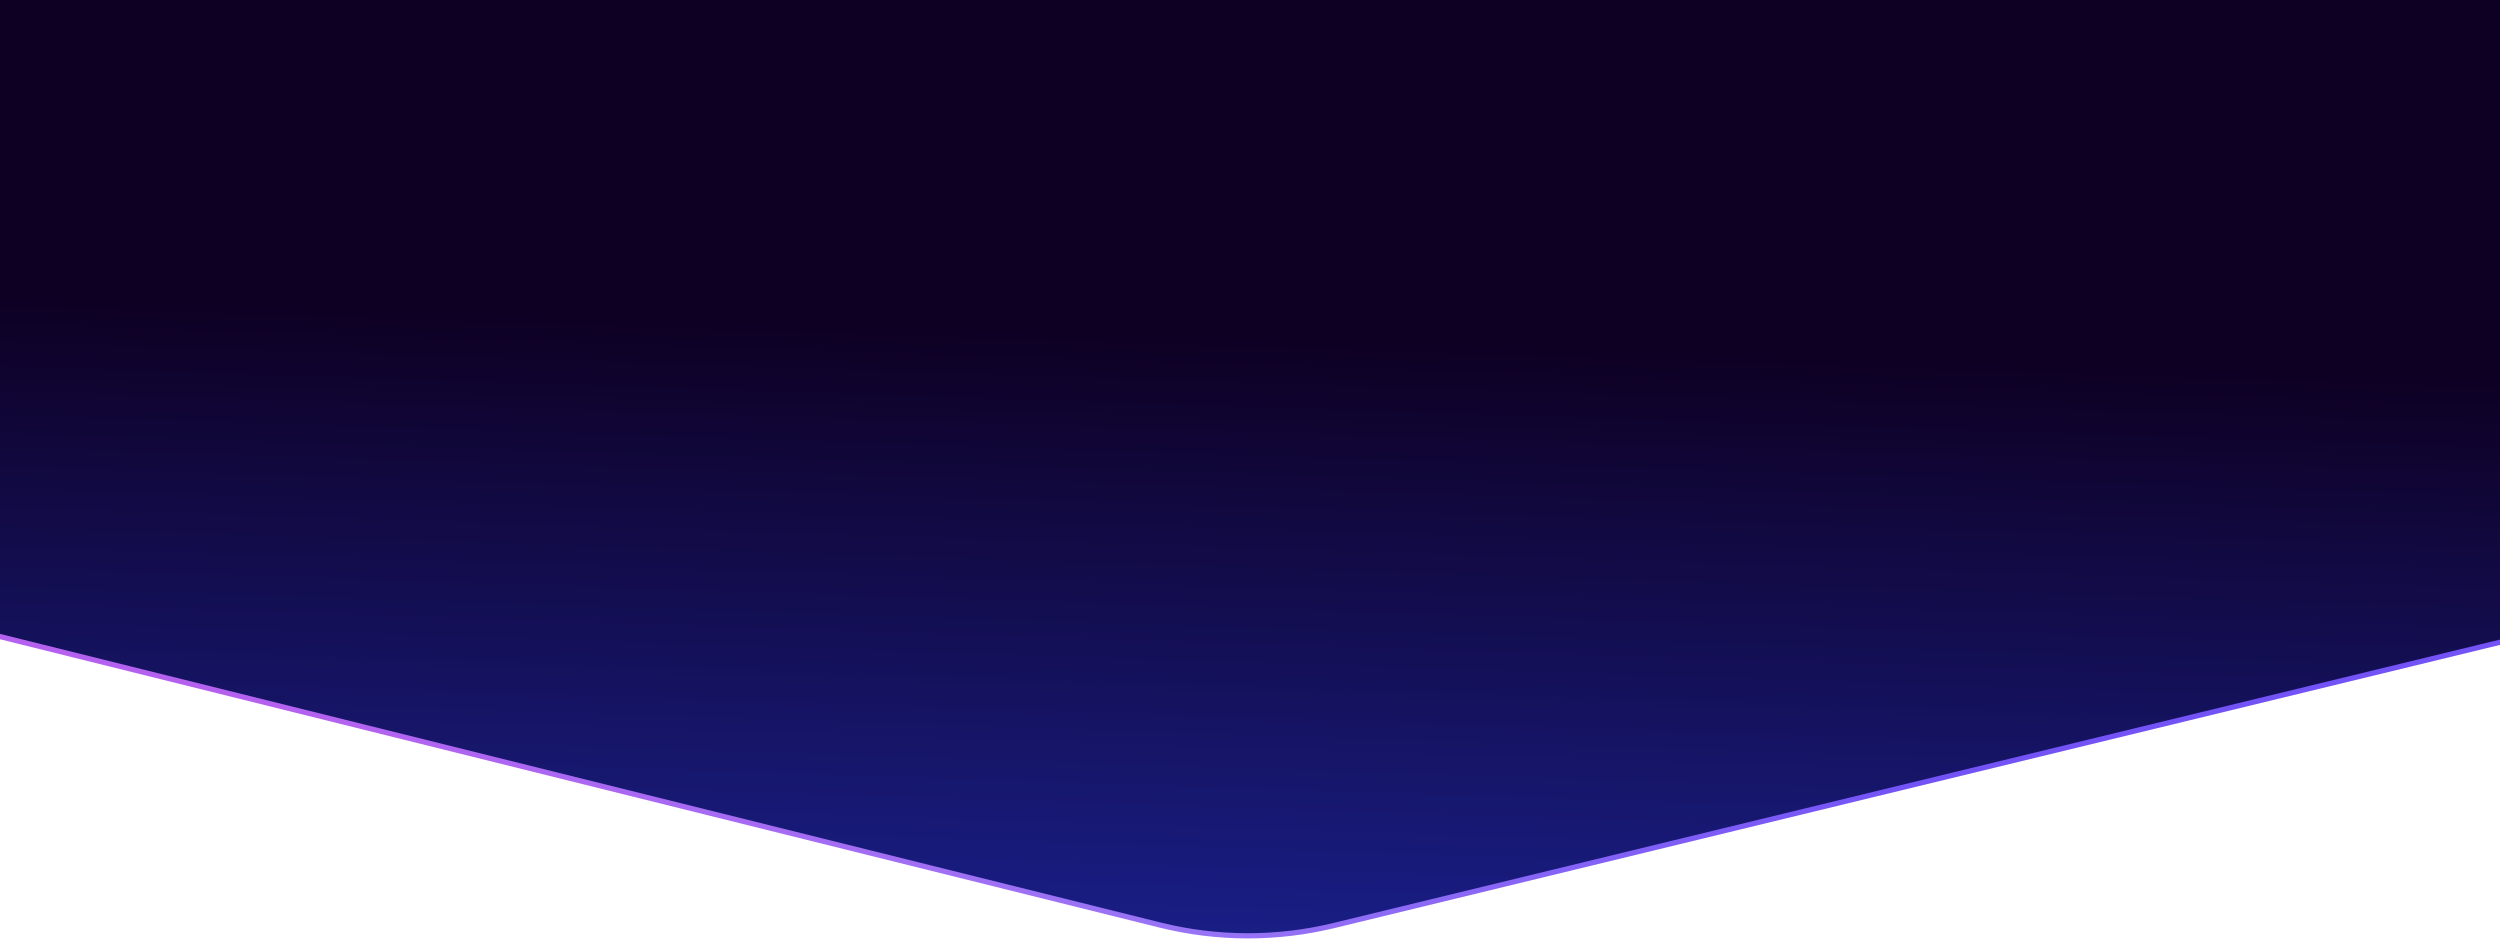 <svg width="1440" height="547" viewBox="0 0 1440 547" fill="none" xmlns="http://www.w3.org/2000/svg">
<path d="M770.859 -412.045C738.011 -420.214 703.674 -420.306 670.783 -412.315L-104.754 -223.9C-198.525 -201.119 -264.63 -117.265 -264.89 -20.766L-265.314 136.244C-265.574 232.743 -199.924 316.952 -106.277 340.24L668.231 532.839C701.079 541.008 735.416 541.1 768.307 533.11L1543.84 344.694C1637.62 321.913 1703.72 238.059 1703.98 141.56L1704.4 -15.45C1704.66 -111.949 1639.01 -196.158 1545.37 -219.446L770.859 -412.045Z" fill="url(#paint0_linear_1698_140)" stroke="url(#paint1_linear_1698_140)" stroke-width="3" stroke-miterlimit="1"/>
<defs>
<linearGradient id="paint0_linear_1698_140" x1="715.253" y1="540.329" x2="732.397" y2="15.434" gradientUnits="userSpaceOnUse">
<stop stop-color="#191E86"/>
<stop offset="0.659" stop-color="#0E0023"/>
</linearGradient>
<linearGradient id="paint1_linear_1698_140" x1="142.912" y1="505.496" x2="1104.6" y2="527.685" gradientUnits="userSpaceOnUse">
<stop offset="0" stop-color="#B561EF"/>
<stop offset="0.567" stop-color="#9874F5"/>
<stop offset="0.995" stop-color="#7353F6"/>
</linearGradient>
</defs>
</svg>
